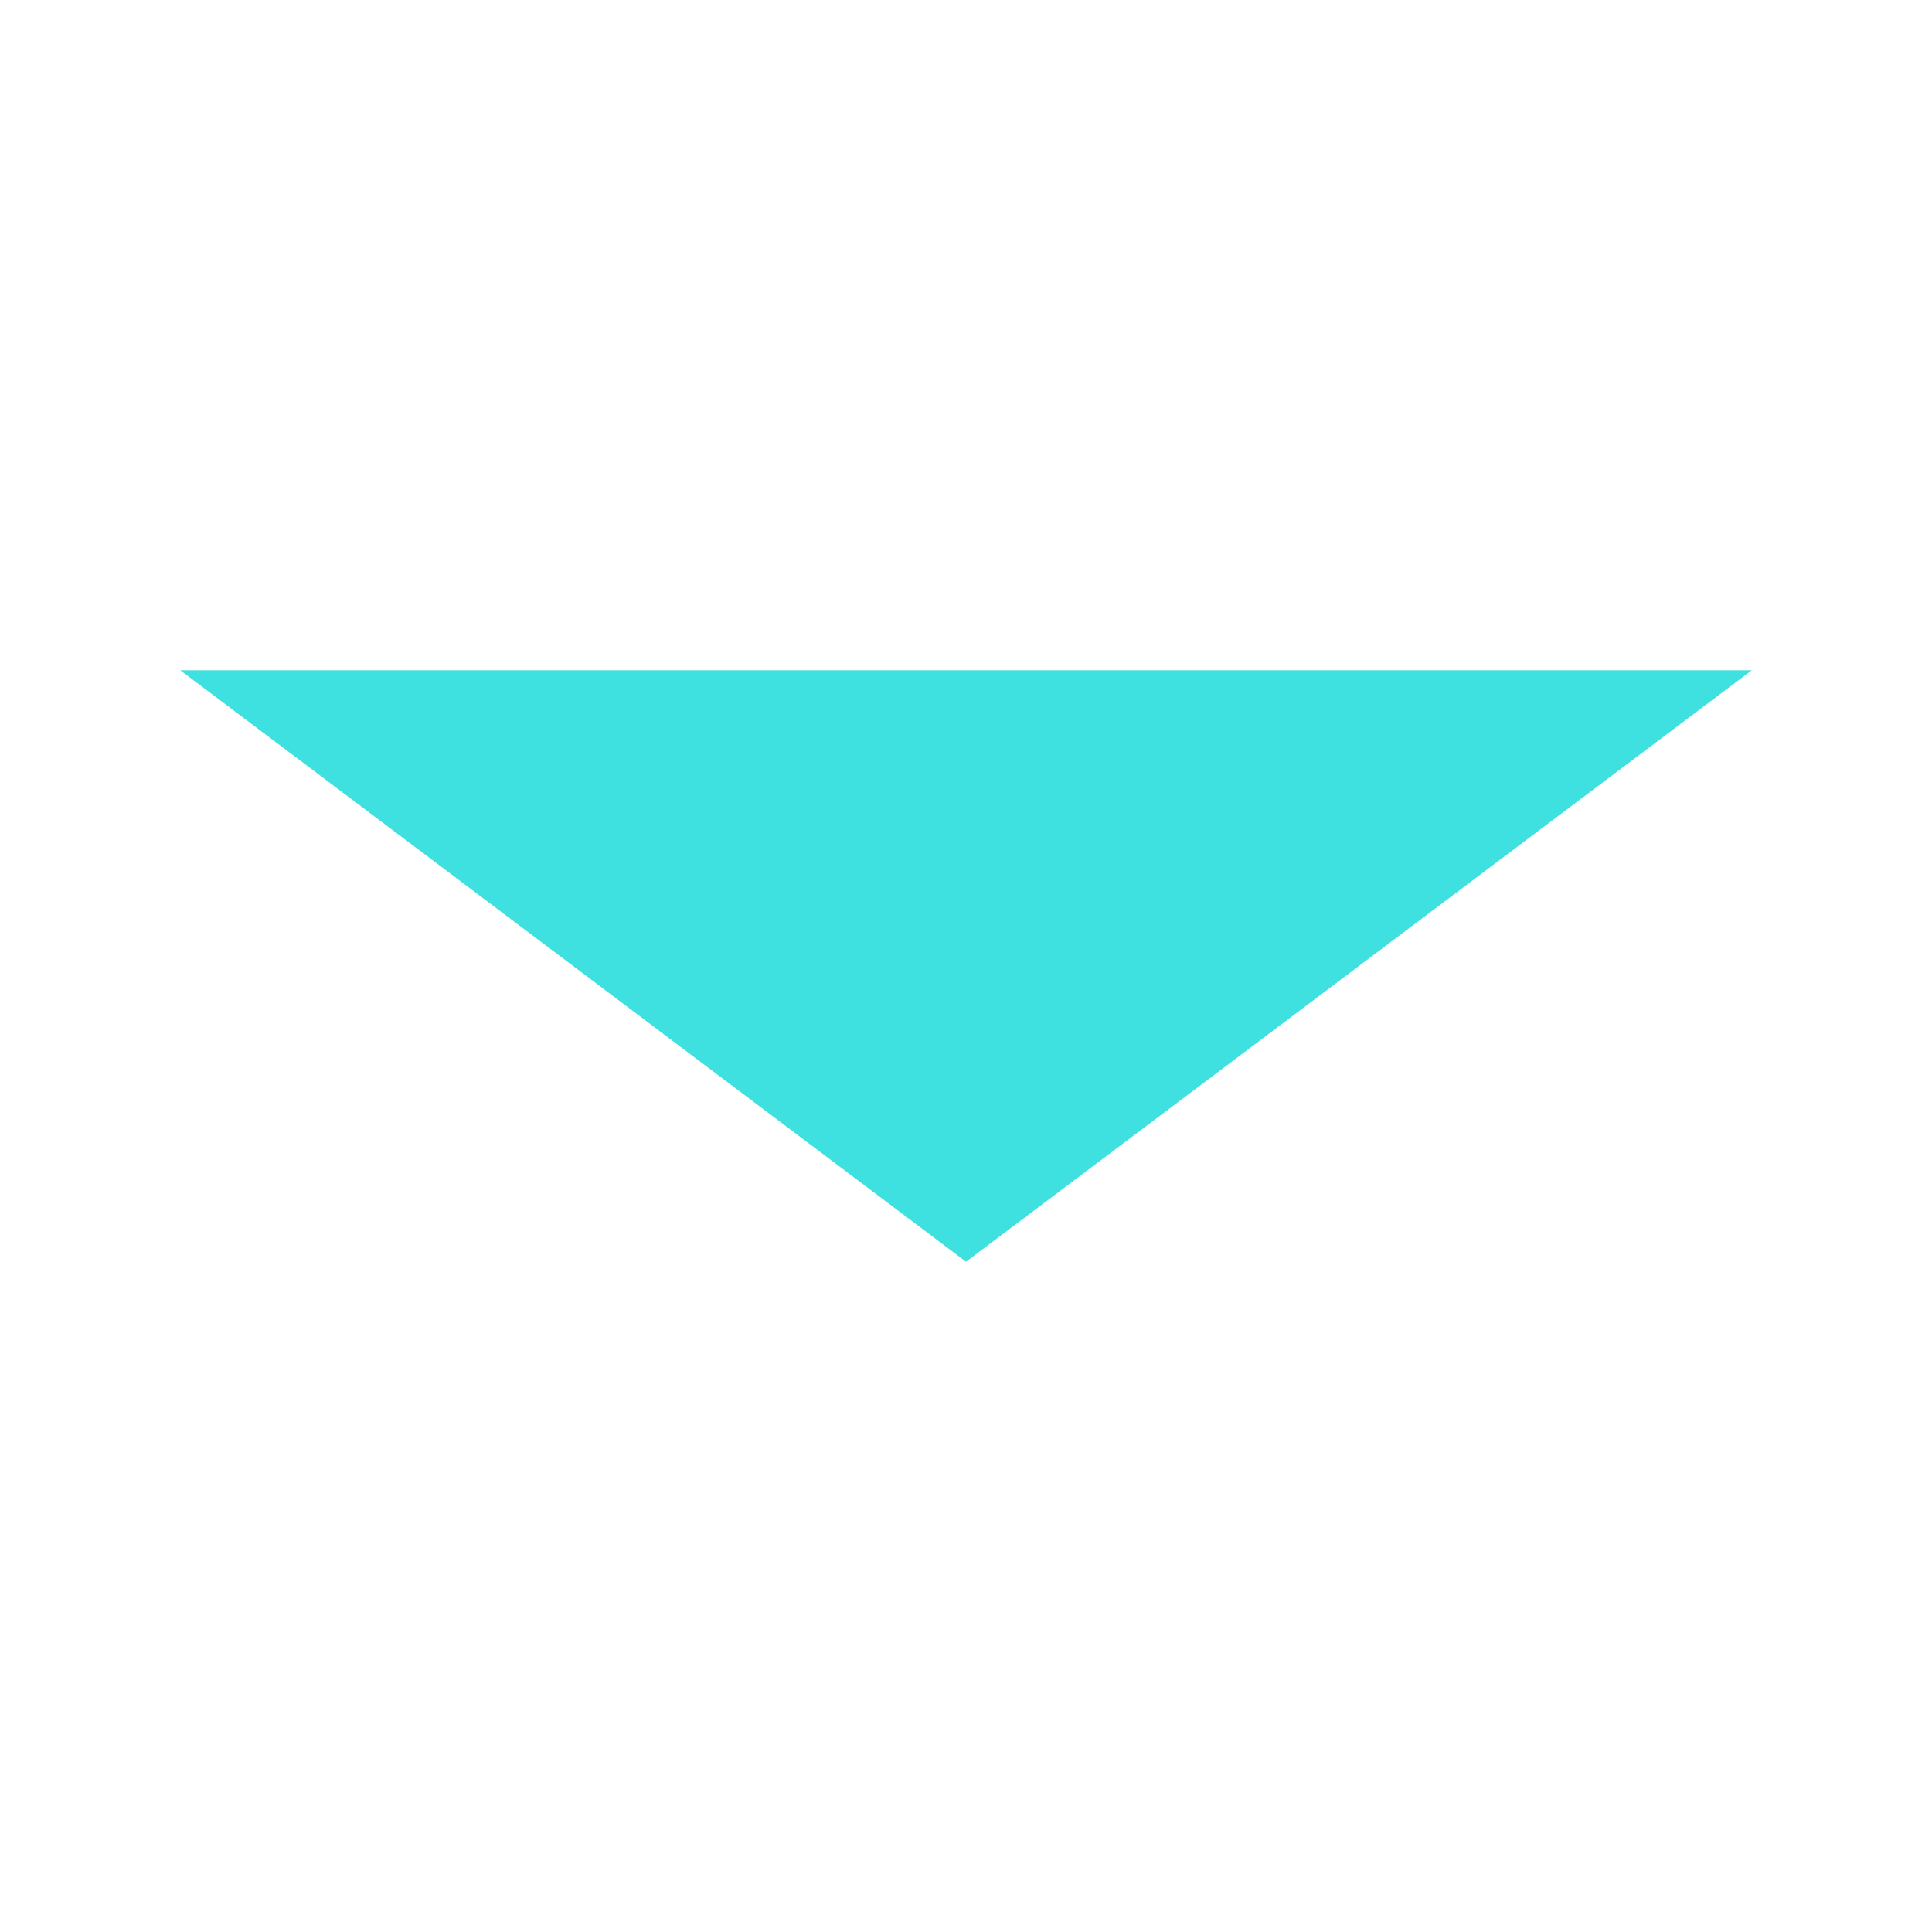 <?xml version="1.0" encoding="utf-8"?>
<!-- Generator: Adobe Illustrator 15.0.0, SVG Export Plug-In . SVG Version: 6.00 Build 0)  -->
<!DOCTYPE svg PUBLIC "-//W3C//DTD SVG 1.1//EN" "http://www.w3.org/Graphics/SVG/1.1/DTD/svg11.dtd">
<svg version="1.1" id="Layer_1" xmlns="http://www.w3.org/2000/svg" xmlns:xlink="http://www.w3.org/1999/xlink" x="0px" y="0px"
	 width="238.732px" height="238.732px" viewBox="0 0 238.732 238.732" enable-background="new 0 0 238.732 238.732"
	 xml:space="preserve">
<polygon fill="#3FE0E0" points="216.461,82.824 119.368,155.908 22.275,82.824 "/>
</svg>
